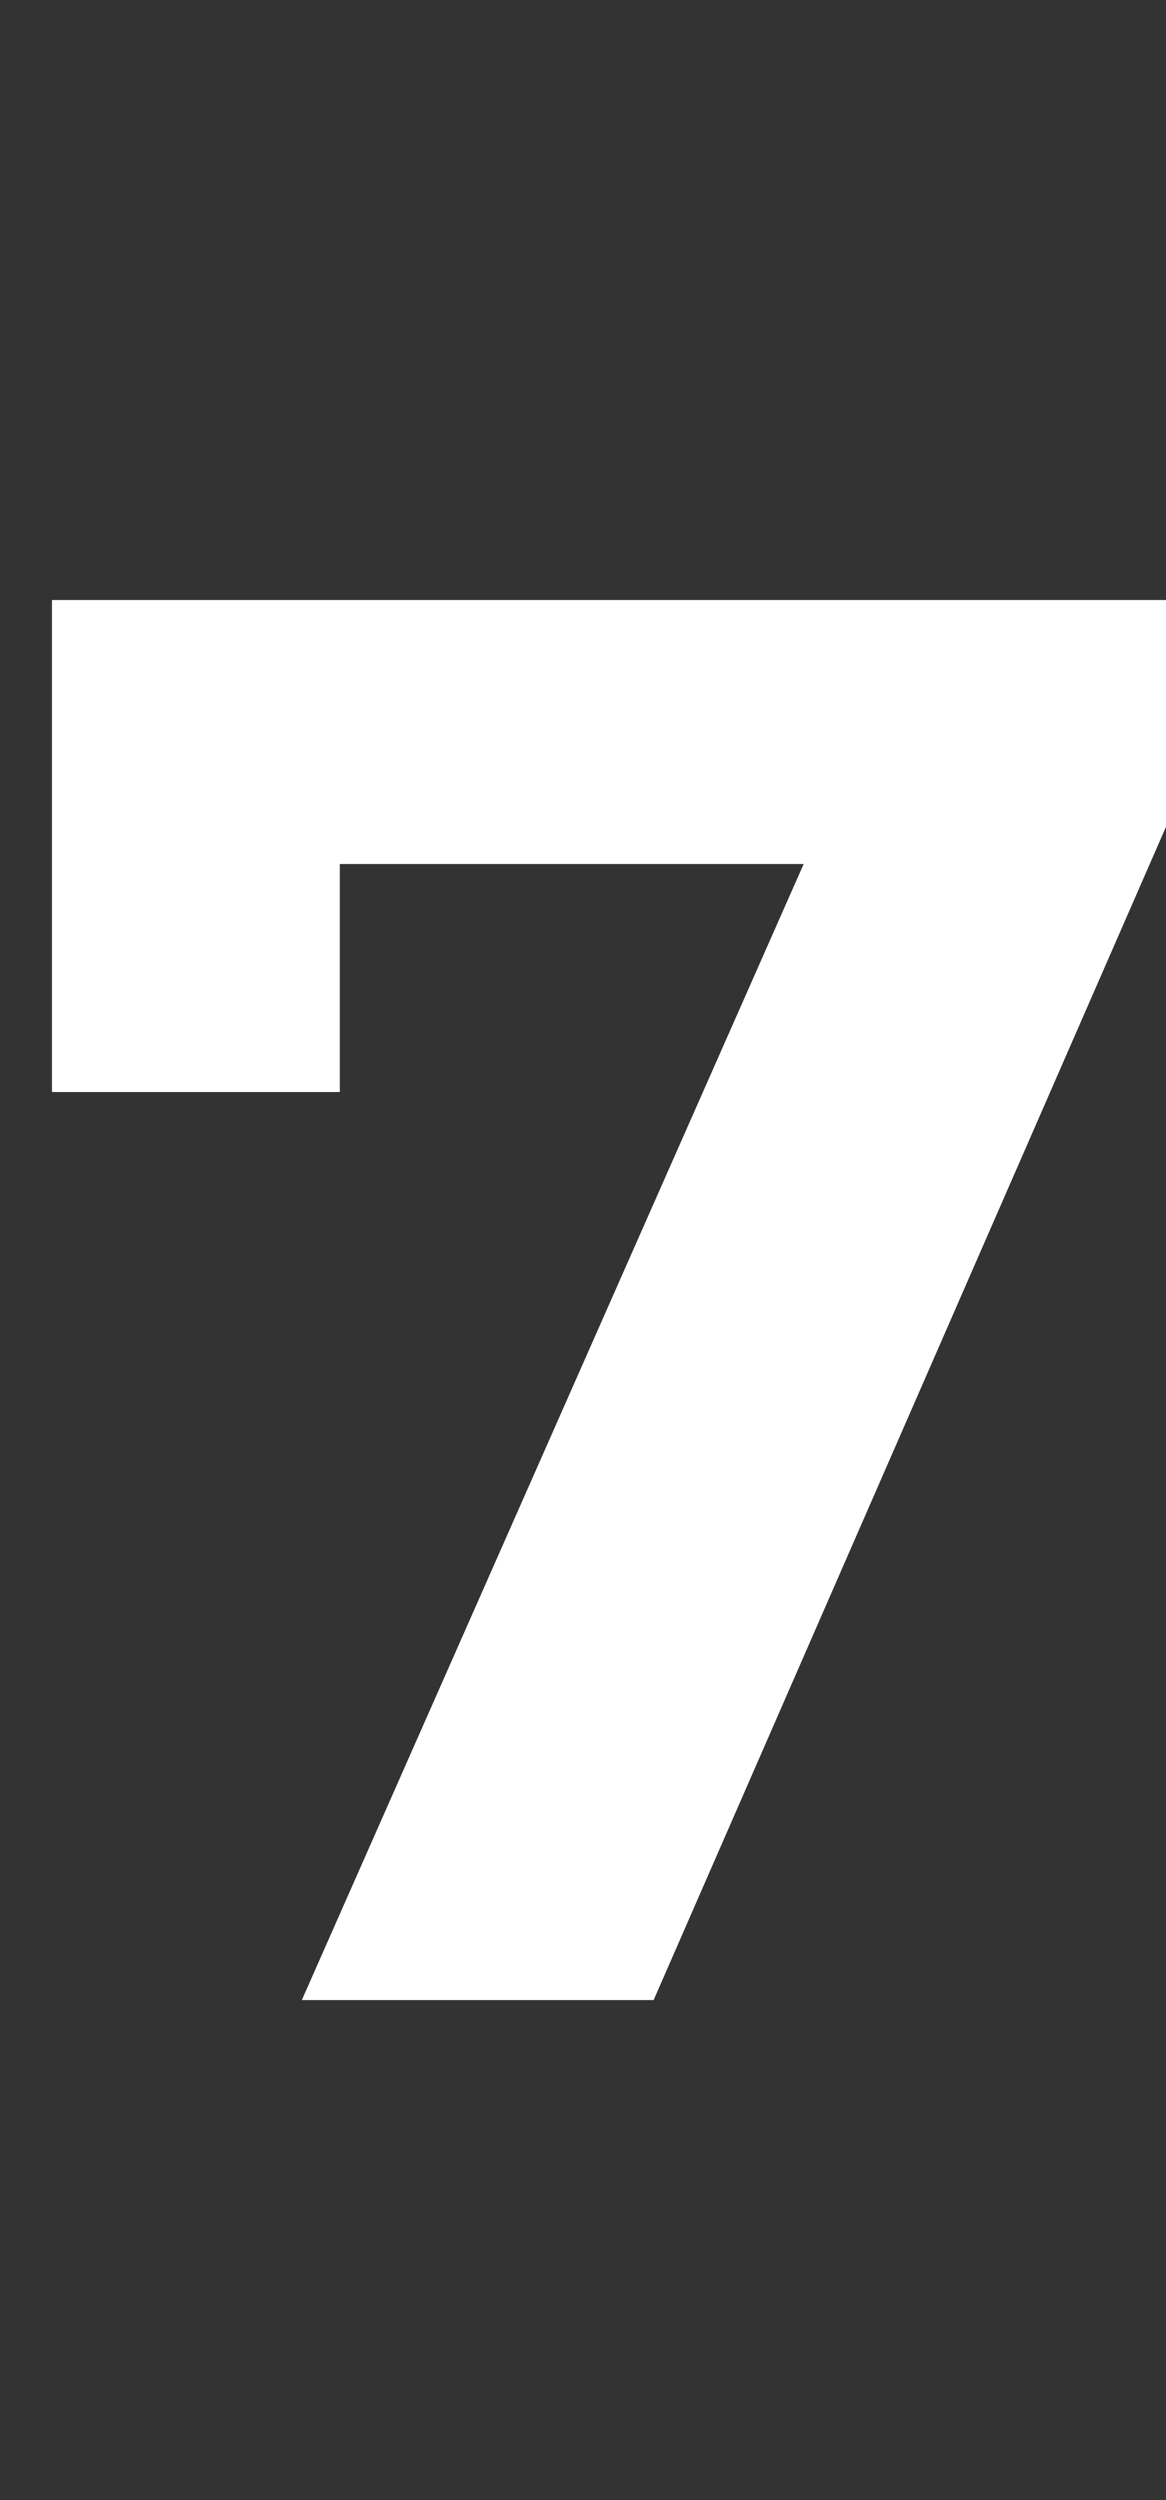 <svg width="7" height="15" viewBox="0 0 7 15" fill="none" xmlns="http://www.w3.org/2000/svg">
<rect x="0" y="0" width="7" height="15" fill="#333333" stroke="none"/>
<path id="7" d="M1.812 12L5.196 4.344L5.7 5.184H1.176L2.04 4.272V6.552H0.312V3.6H7.044V4.86L3.924 12H1.812Z" fill="white"/>
</svg>
